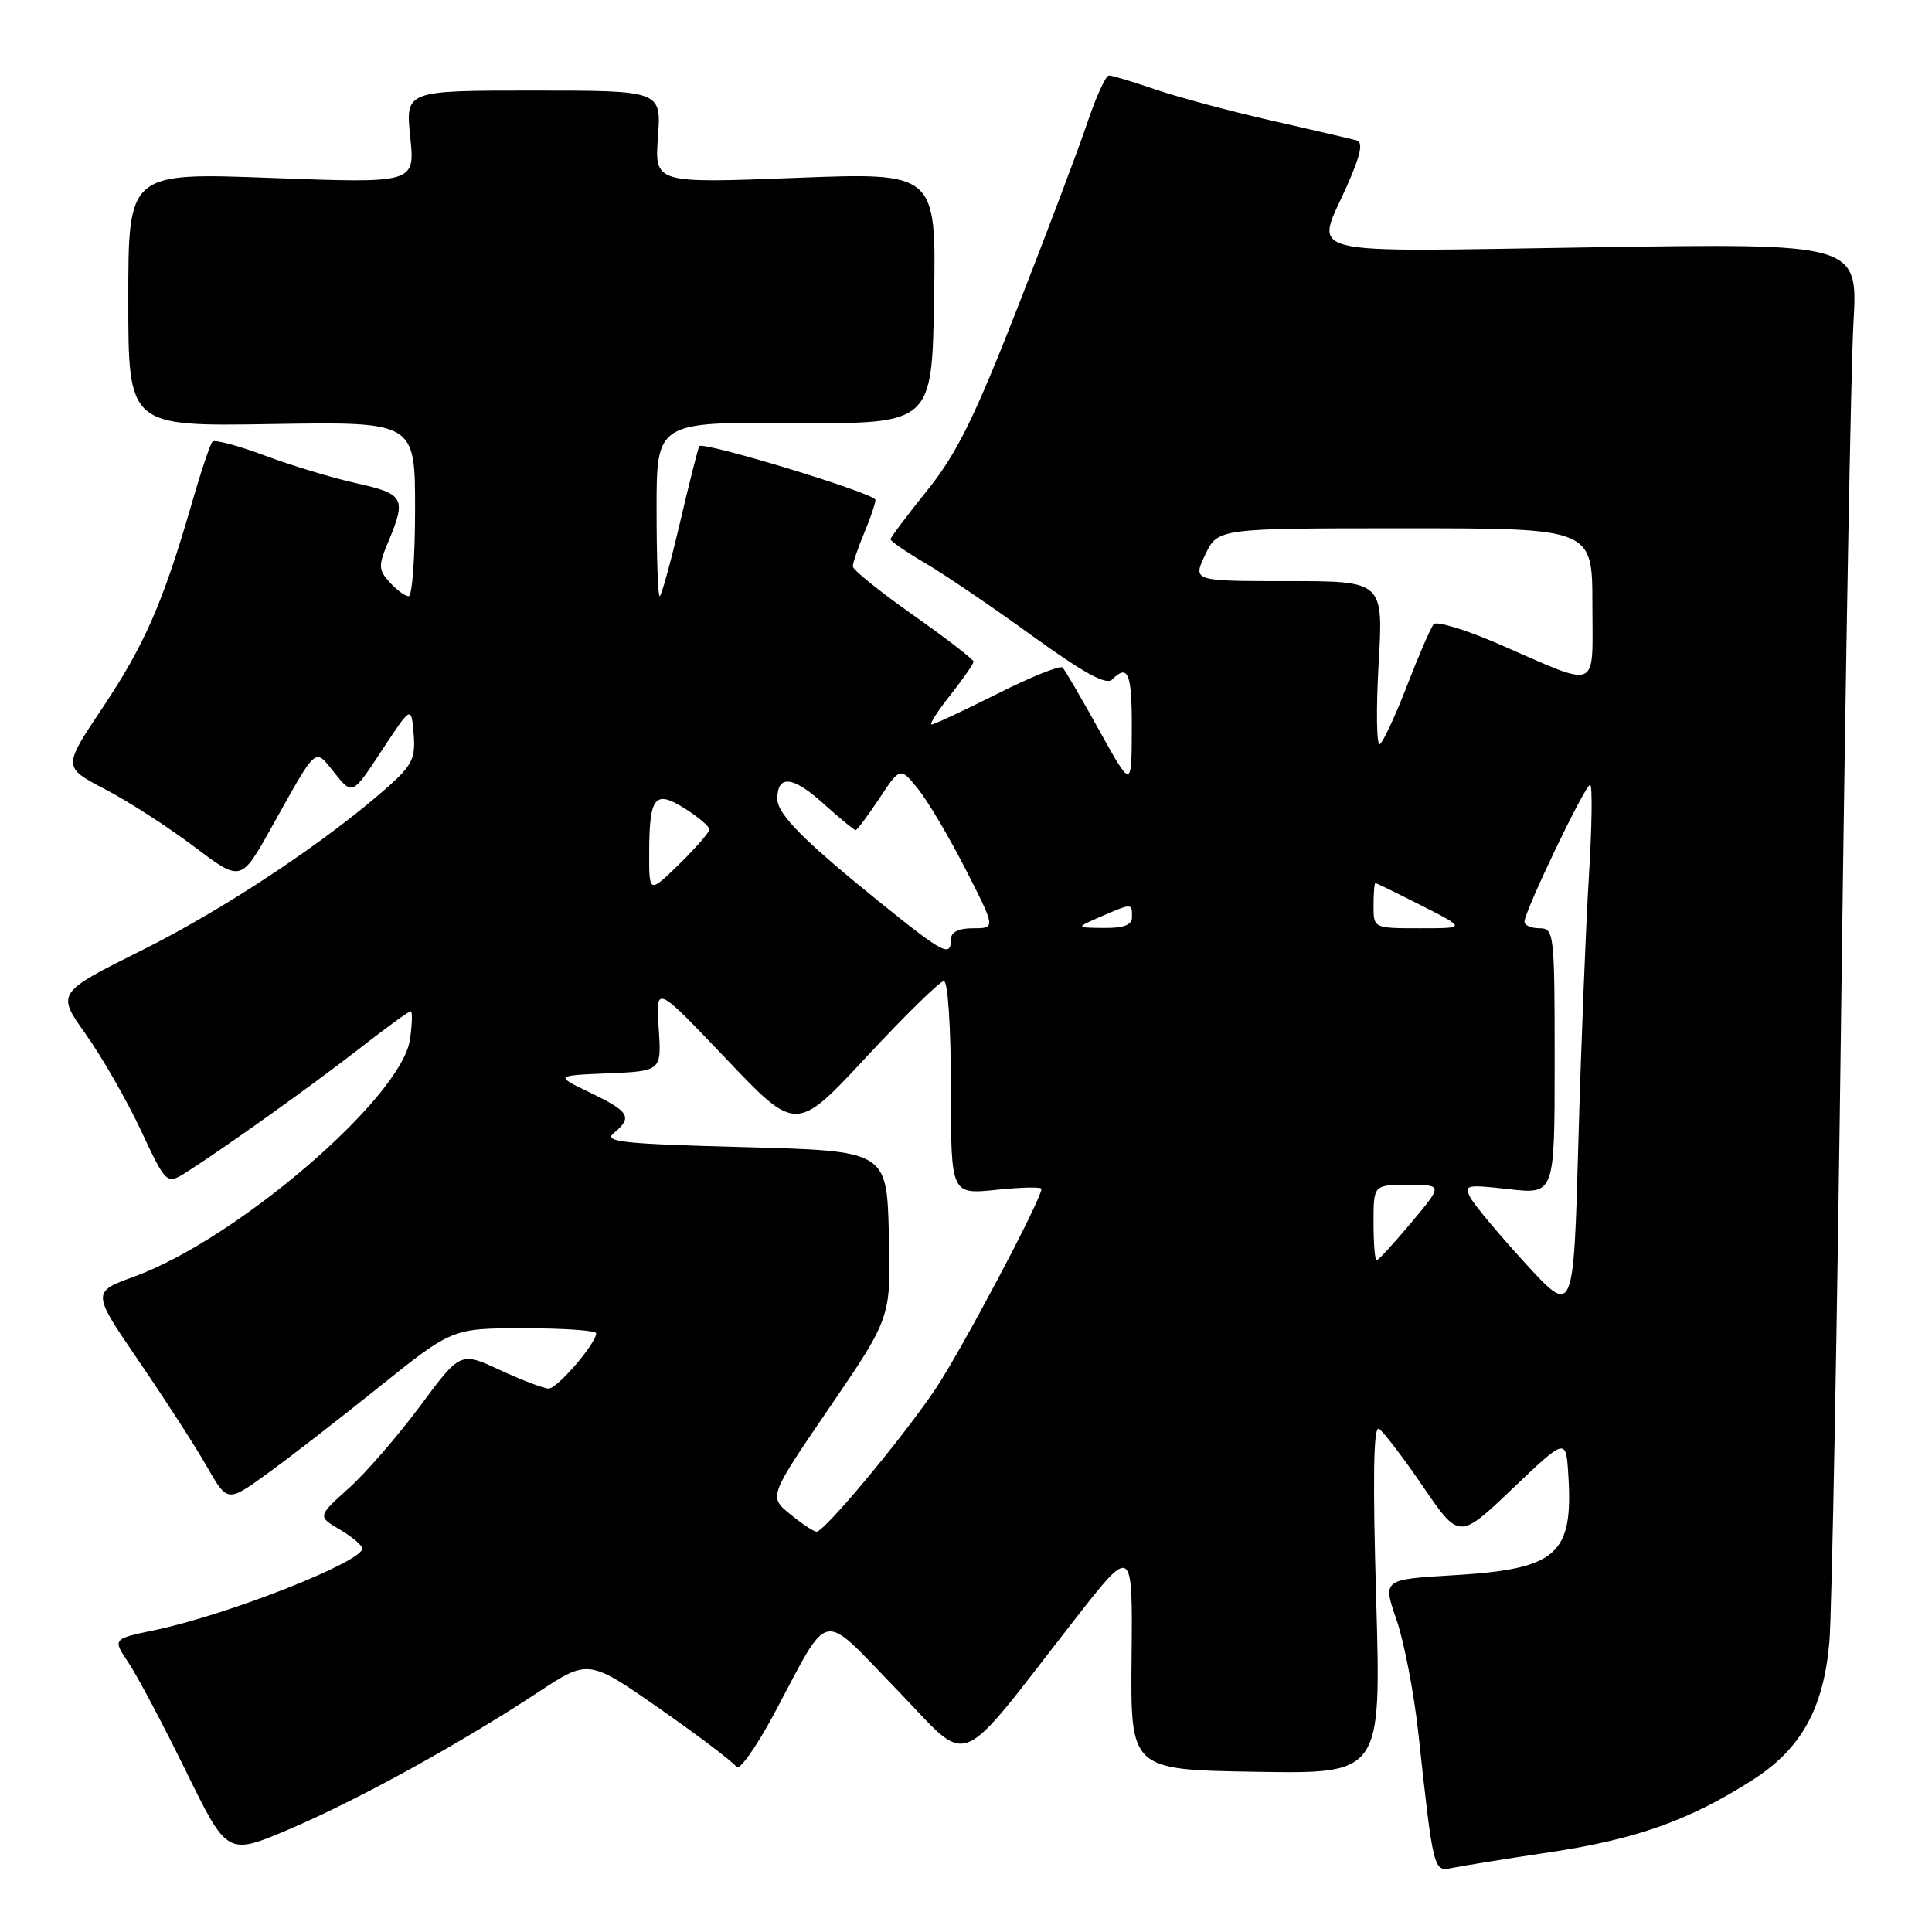 <?xml version="1.0" encoding="UTF-8" standalone="no"?>
<!DOCTYPE svg PUBLIC "-//W3C//DTD SVG 1.1//EN" "http://www.w3.org/Graphics/SVG/1.1/DTD/svg11.dtd" >
<svg xmlns="http://www.w3.org/2000/svg" xmlns:xlink="http://www.w3.org/1999/xlink" version="1.1" viewBox="0 0 256 256">
 <g >
 <path fill="currentColor"
d=" M 205.50 245.41 C 216.86 243.70 223.96 241.16 232.28 235.82 C 238.70 231.70 241.65 226.36 242.41 217.50 C 242.73 213.65 243.45 175.18 243.99 132.00 C 244.54 88.83 245.26 48.72 245.59 42.87 C 246.20 32.24 246.20 32.24 211.10 32.77 C 171.32 33.37 174.29 34.11 178.50 24.59 C 180.31 20.50 180.66 18.84 179.75 18.60 C 179.06 18.41 174.00 17.23 168.50 15.98 C 163.00 14.73 156.07 12.87 153.09 11.85 C 150.12 10.83 147.35 10.00 146.94 10.00 C 146.52 10.00 145.24 12.81 144.08 16.25 C 142.93 19.69 138.77 30.70 134.85 40.72 C 129.12 55.36 126.76 60.14 122.86 64.98 C 120.19 68.30 118.00 71.21 118.00 71.46 C 118.00 71.71 120.06 73.12 122.57 74.60 C 125.09 76.07 131.45 80.39 136.71 84.20 C 143.47 89.10 146.58 90.82 147.34 90.06 C 149.50 87.90 150.00 89.18 149.97 96.75 C 149.94 104.50 149.94 104.50 145.65 96.77 C 143.30 92.52 141.11 88.77 140.79 88.45 C 140.47 88.14 136.57 89.70 132.13 91.94 C 127.68 94.17 123.77 96.00 123.44 96.00 C 123.10 96.00 124.22 94.25 125.92 92.11 C 127.61 89.96 129.00 87.97 129.00 87.67 C 129.00 87.38 125.40 84.60 121.00 81.50 C 116.60 78.40 113.00 75.50 113.00 75.05 C 113.00 74.61 113.67 72.63 114.50 70.65 C 115.33 68.68 116.00 66.69 116.00 66.23 C 116.00 65.39 93.14 58.43 92.66 59.12 C 92.51 59.33 91.36 63.89 90.10 69.25 C 88.84 74.61 87.63 79.00 87.41 79.00 C 87.18 79.00 87.00 73.81 87.00 67.46 C 87.00 55.92 87.00 55.92 105.25 56.05 C 123.50 56.17 123.50 56.17 123.77 39.51 C 124.05 22.85 124.05 22.85 105.39 23.57 C 86.74 24.29 86.74 24.29 87.18 18.15 C 87.63 12.00 87.63 12.00 70.67 12.00 C 53.72 12.00 53.72 12.00 54.36 18.15 C 55.00 24.29 55.00 24.29 36.00 23.58 C 17.00 22.86 17.00 22.86 17.00 39.68 C 17.00 56.50 17.00 56.50 36.00 56.19 C 55.00 55.88 55.00 55.88 55.00 67.44 C 55.00 73.80 54.62 79.00 54.15 79.00 C 53.69 79.00 52.56 78.17 51.64 77.16 C 50.12 75.48 50.11 74.98 51.49 71.69 C 53.86 66.01 53.54 65.44 47.25 64.04 C 44.09 63.34 38.62 61.69 35.10 60.37 C 31.57 59.05 28.45 58.22 28.16 58.51 C 27.86 58.80 26.62 62.52 25.39 66.77 C 21.63 79.78 19.15 85.46 13.63 93.72 C 8.32 101.65 8.32 101.65 13.91 104.57 C 16.98 106.17 22.30 109.60 25.72 112.18 C 31.93 116.87 31.93 116.87 35.95 109.68 C 42.14 98.62 41.62 99.06 44.34 102.43 C 46.70 105.37 46.70 105.37 50.60 99.43 C 54.50 93.50 54.50 93.50 54.81 97.23 C 55.08 100.45 54.62 101.40 51.44 104.23 C 43.31 111.45 29.89 120.37 18.99 125.82 C 7.47 131.56 7.47 131.56 11.36 137.03 C 13.50 140.04 16.78 145.76 18.66 149.75 C 22.06 157.00 22.06 157.00 24.78 155.27 C 29.96 151.97 41.53 143.69 47.73 138.86 C 51.15 136.19 54.16 134.00 54.42 134.00 C 54.67 134.00 54.62 135.69 54.32 137.75 C 53.17 145.46 31.41 164.18 17.82 169.14 C 12.15 171.21 12.15 171.21 18.40 180.36 C 21.84 185.39 25.89 191.65 27.39 194.29 C 30.13 199.08 30.13 199.08 35.31 195.34 C 38.17 193.28 44.87 188.09 50.21 183.80 C 59.93 176.00 59.93 176.00 69.46 176.00 C 74.71 176.00 79.00 176.30 79.00 176.66 C 79.00 178.01 73.85 184.00 72.70 183.99 C 72.04 183.98 69.14 182.88 66.25 181.54 C 61.01 179.10 61.01 179.10 55.67 186.30 C 52.73 190.26 48.47 195.17 46.20 197.21 C 42.07 200.93 42.07 200.93 45.04 202.68 C 46.67 203.64 48.00 204.77 48.00 205.19 C 48.00 206.97 30.08 214.01 20.46 216.01 C 14.91 217.16 14.91 217.16 17.03 220.33 C 18.20 222.07 21.62 228.53 24.64 234.69 C 30.12 245.87 30.12 245.87 38.31 242.39 C 47.35 238.54 60.87 231.10 71.24 224.27 C 77.98 219.83 77.98 219.83 87.44 226.43 C 92.64 230.06 97.20 233.52 97.57 234.11 C 97.94 234.71 100.19 231.54 102.58 227.08 C 110.12 212.96 108.55 213.28 118.77 223.81 C 128.85 234.21 126.31 235.21 142.38 214.63 C 150.09 204.75 150.09 204.75 149.94 219.63 C 149.79 234.50 149.79 234.50 166.41 234.77 C 183.02 235.05 183.02 235.05 182.35 211.86 C 181.88 195.77 181.99 188.88 182.72 189.33 C 183.30 189.68 185.93 193.13 188.56 196.98 C 193.35 203.99 193.35 203.99 200.42 197.25 C 207.50 190.50 207.50 190.50 207.81 195.43 C 208.48 206.01 206.33 207.90 192.66 208.72 C 183.20 209.28 183.20 209.28 185.05 214.64 C 186.06 217.58 187.37 224.38 187.95 229.75 C 189.91 247.84 189.96 248.04 192.36 247.52 C 193.54 247.27 199.45 246.31 205.50 245.41 Z  M 104.68 200.62 C 101.85 198.31 101.85 198.31 109.96 186.44 C 118.06 174.57 118.06 174.57 117.78 163.54 C 117.50 152.50 117.50 152.50 98.59 152.00 C 82.39 151.57 79.92 151.30 81.34 150.13 C 83.85 148.05 83.42 147.29 78.25 144.81 C 73.50 142.52 73.50 142.52 80.58 142.22 C 87.66 141.92 87.66 141.92 87.28 136.21 C 86.89 130.50 86.89 130.50 96.20 140.28 C 105.50 150.06 105.50 150.06 114.82 140.03 C 119.95 134.51 124.56 130.00 125.07 130.00 C 125.60 130.00 126.00 136.10 126.00 144.14 C 126.00 158.28 126.00 158.28 132.00 157.66 C 135.30 157.31 138.00 157.26 138.00 157.53 C 138.00 158.92 127.23 179.23 123.87 184.18 C 119.36 190.83 109.18 203.02 108.19 202.96 C 107.81 202.94 106.23 201.89 104.68 200.62 Z  M 202.15 167.43 C 198.66 163.62 195.37 159.69 194.84 158.69 C 193.94 157.01 194.29 156.93 199.93 157.57 C 206.00 158.26 206.00 158.26 206.00 140.63 C 206.00 123.67 205.92 123.00 204.00 123.00 C 202.90 123.00 202.00 122.61 202.00 122.14 C 202.00 120.76 210.03 104.00 210.70 104.00 C 211.02 104.00 210.95 109.51 210.53 116.25 C 210.12 122.99 209.49 138.82 209.14 151.43 C 208.50 174.36 208.50 174.36 202.15 167.43 Z  M 182.00 162.00 C 182.00 157.00 182.00 157.00 186.59 157.00 C 191.19 157.00 191.19 157.00 187.00 162.00 C 184.70 164.75 182.63 167.00 182.41 167.00 C 182.18 167.00 182.00 164.75 182.00 162.00 Z  M 117.00 119.89 C 106.62 111.52 103.00 107.90 103.00 105.86 C 103.00 102.63 105.05 102.82 109.04 106.42 C 111.22 108.39 113.17 110.00 113.37 110.00 C 113.57 110.00 114.98 108.11 116.51 105.81 C 119.28 101.62 119.28 101.62 121.66 104.56 C 122.97 106.18 125.81 110.99 127.98 115.25 C 131.93 123.00 131.93 123.00 128.96 123.00 C 127.00 123.00 126.00 123.50 126.00 124.50 C 126.00 126.85 125.01 126.34 117.00 119.89 Z  M 145.86 121.46 C 150.01 119.66 150.00 119.66 150.00 121.50 C 150.00 122.57 148.93 122.99 146.25 122.96 C 142.50 122.92 142.50 122.92 145.86 121.46 Z  M 182.00 120.00 C 182.00 118.35 182.11 117.01 182.25 117.01 C 182.39 117.02 185.15 118.37 188.39 120.01 C 194.28 123.00 194.28 123.00 188.14 123.00 C 182.00 123.00 182.00 123.00 182.00 120.00 Z  M 86.02 112.95 C 86.04 105.51 86.77 104.62 90.77 107.15 C 92.55 108.28 94.00 109.51 94.00 109.90 C 94.00 110.28 92.20 112.35 90.00 114.50 C 86.00 118.41 86.00 118.41 86.02 112.95 Z  M 182.67 88.05 C 183.31 77.00 183.31 77.00 170.67 77.00 C 158.03 77.00 158.03 77.00 159.70 73.50 C 161.37 70.00 161.37 70.00 186.19 70.00 C 211.00 70.00 211.00 70.00 211.00 80.07 C 211.00 91.74 212.17 91.24 198.60 85.34 C 194.25 83.45 190.37 82.27 189.98 82.70 C 189.59 83.14 188.01 86.79 186.46 90.80 C 184.91 94.82 183.28 98.32 182.84 98.60 C 182.40 98.87 182.33 94.12 182.67 88.05 Z "/>
</g>
</svg>